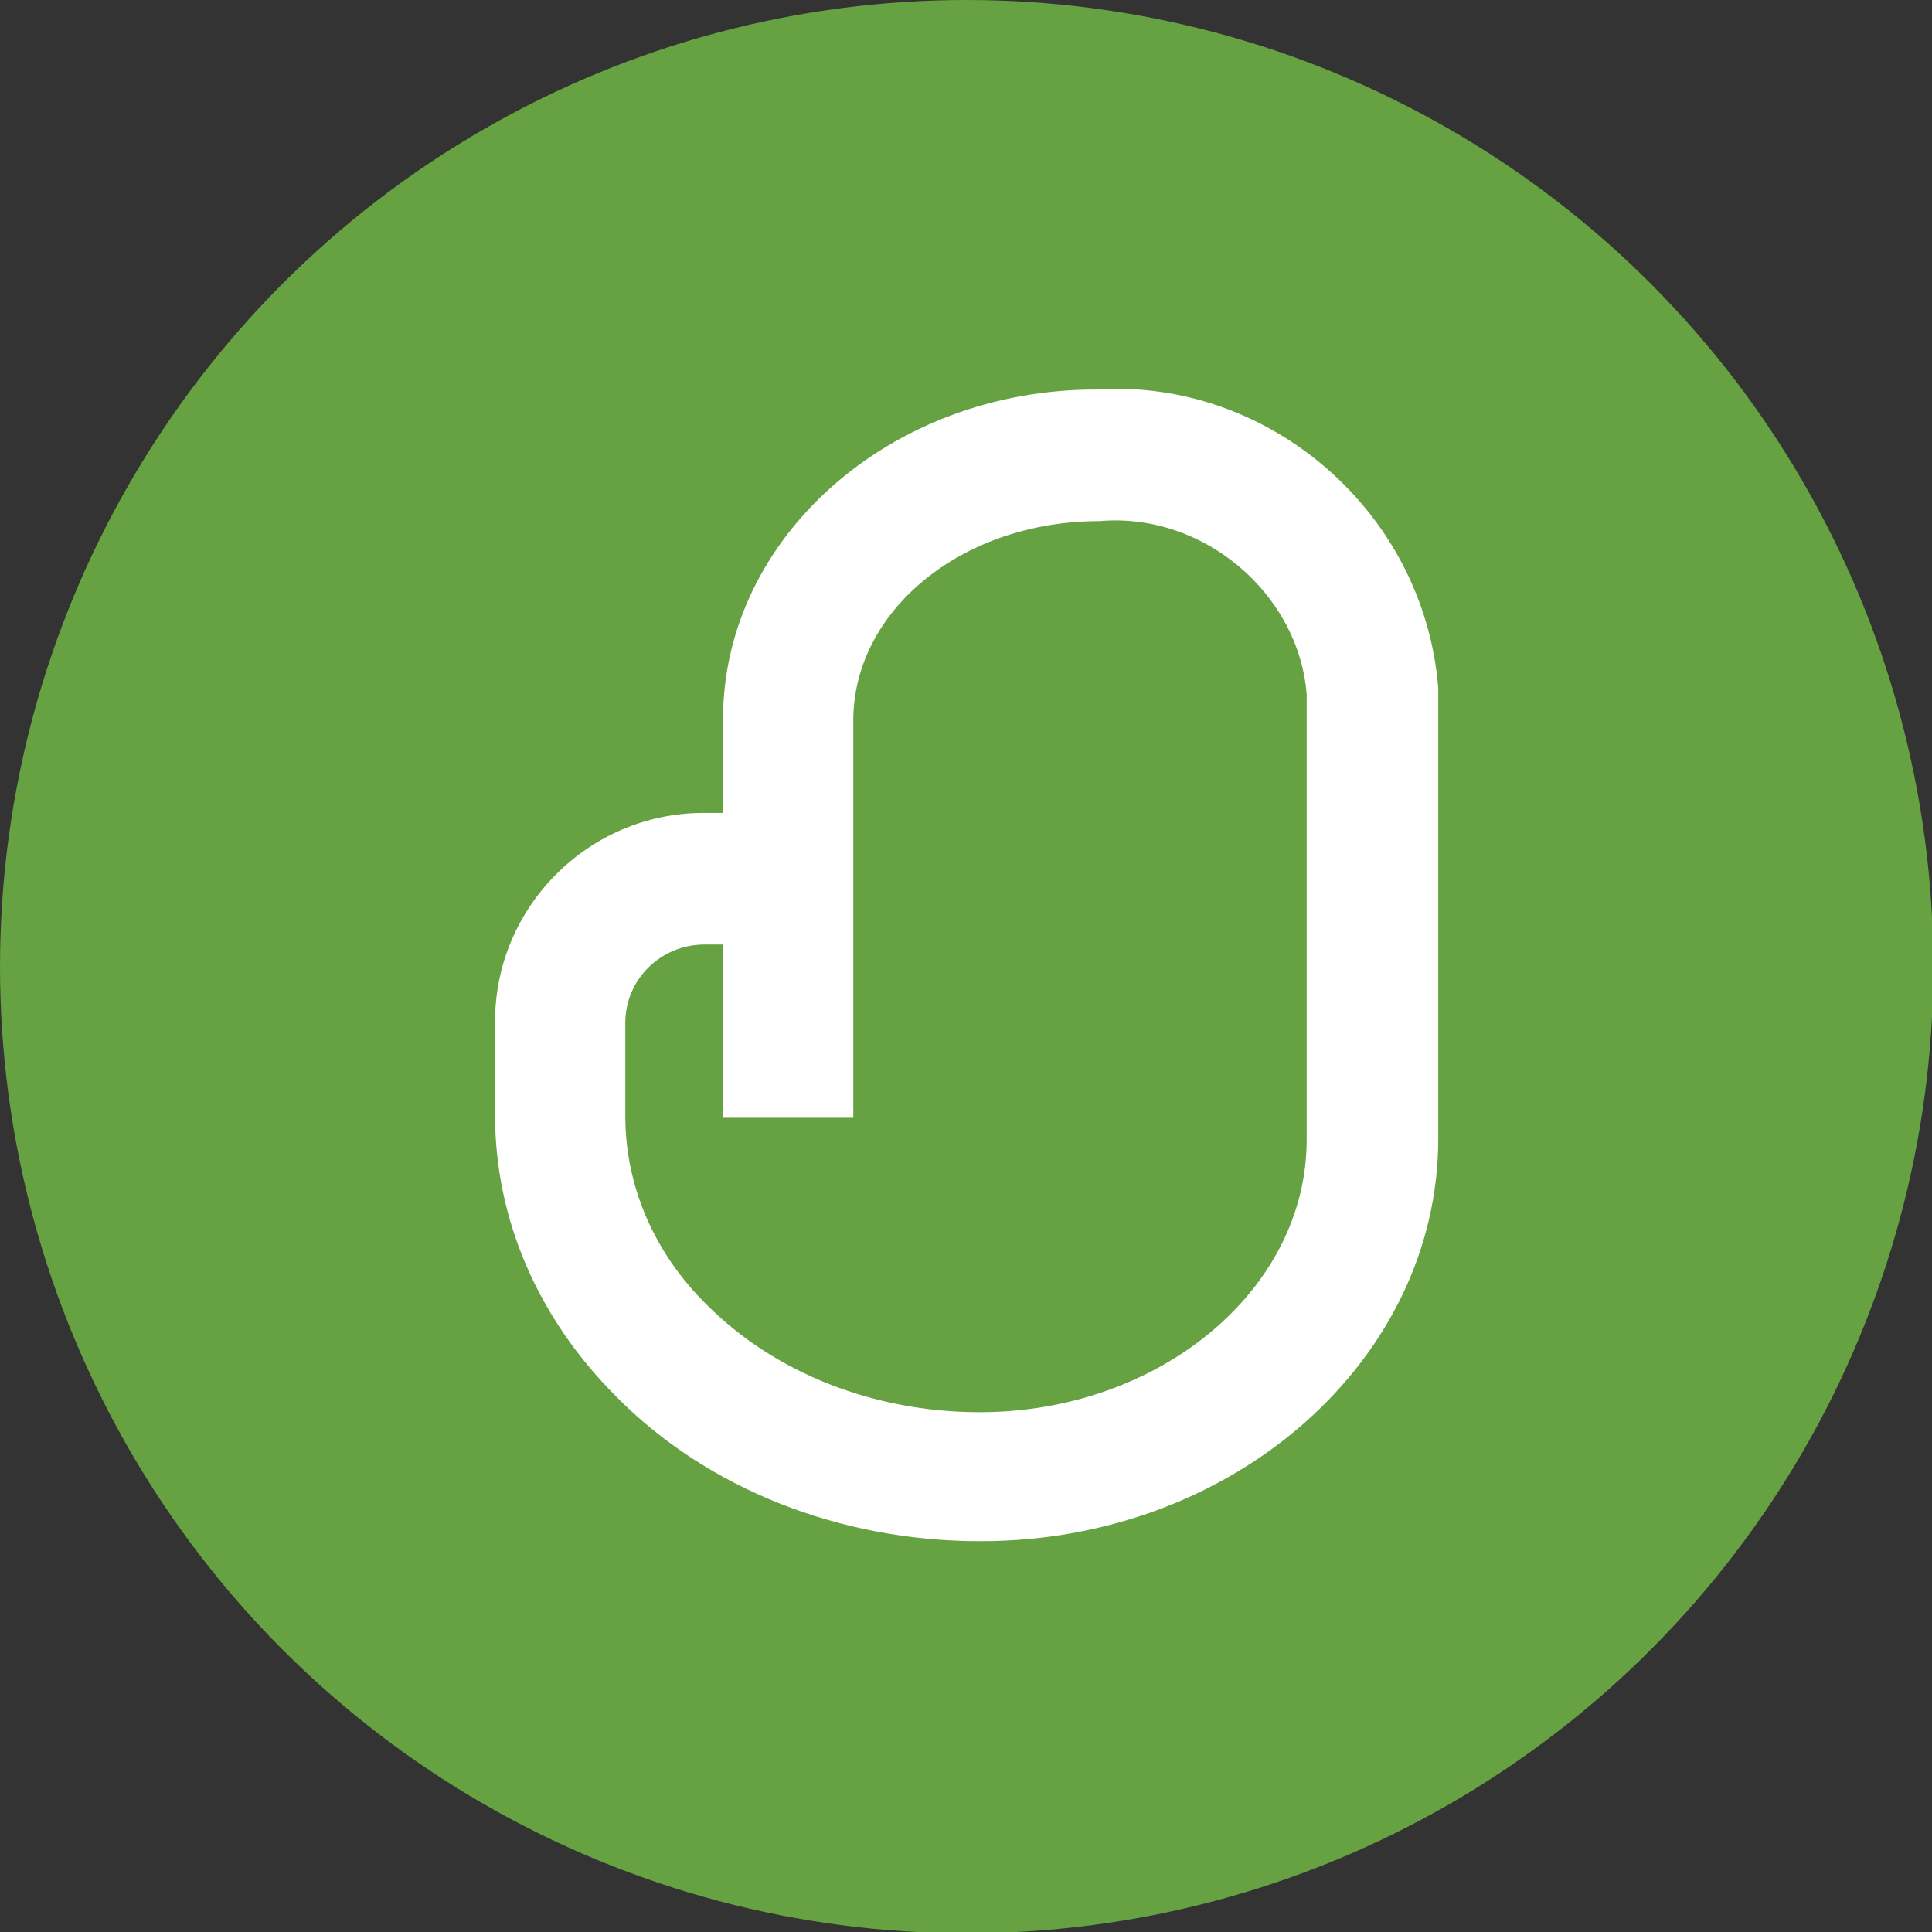 <?xml version="1.0" encoding="UTF-8"?><svg xmlns="http://www.w3.org/2000/svg" viewBox="0 0 14.83 14.83"><rect x="0" y="0" width="14.83" height="14.83" fill="#333333" stroke="none"/><defs><style>.e{fill:#fff;}.f{fill:#66a142;}</style></defs><g id="a"/><g id="b"><g id="c"><g><circle class="f" cx="7.42" cy="7.42" r="7.42"/><g id="d"><path class="e" d="M7.52,11.83c-1.07,0-2.09-.4-2.79-1.11-.6-.6-.93-1.36-.93-2.16v-.72c0-.88,.72-1.6,1.6-1.6h.15v-.72c0-1.39,1.28-2.53,2.86-2.53,1.32-.09,2.52,.93,2.63,2.29v3.46c0,1.7-1.57,3.09-3.51,3.09h0Zm-2.11-4.58c-.34,0-.61,.27-.61,.6v.72c0,.53,.22,1.05,.63,1.45,.52,.52,1.28,.82,2.09,.82h0c1.38,0,2.51-.94,2.51-2.09v-3.42c-.06-.77-.79-1.4-1.59-1.33-1.06,0-1.89,.69-1.89,1.53v3.05h-1v-1.33h-.14Z"/></g></g></g></g></svg>